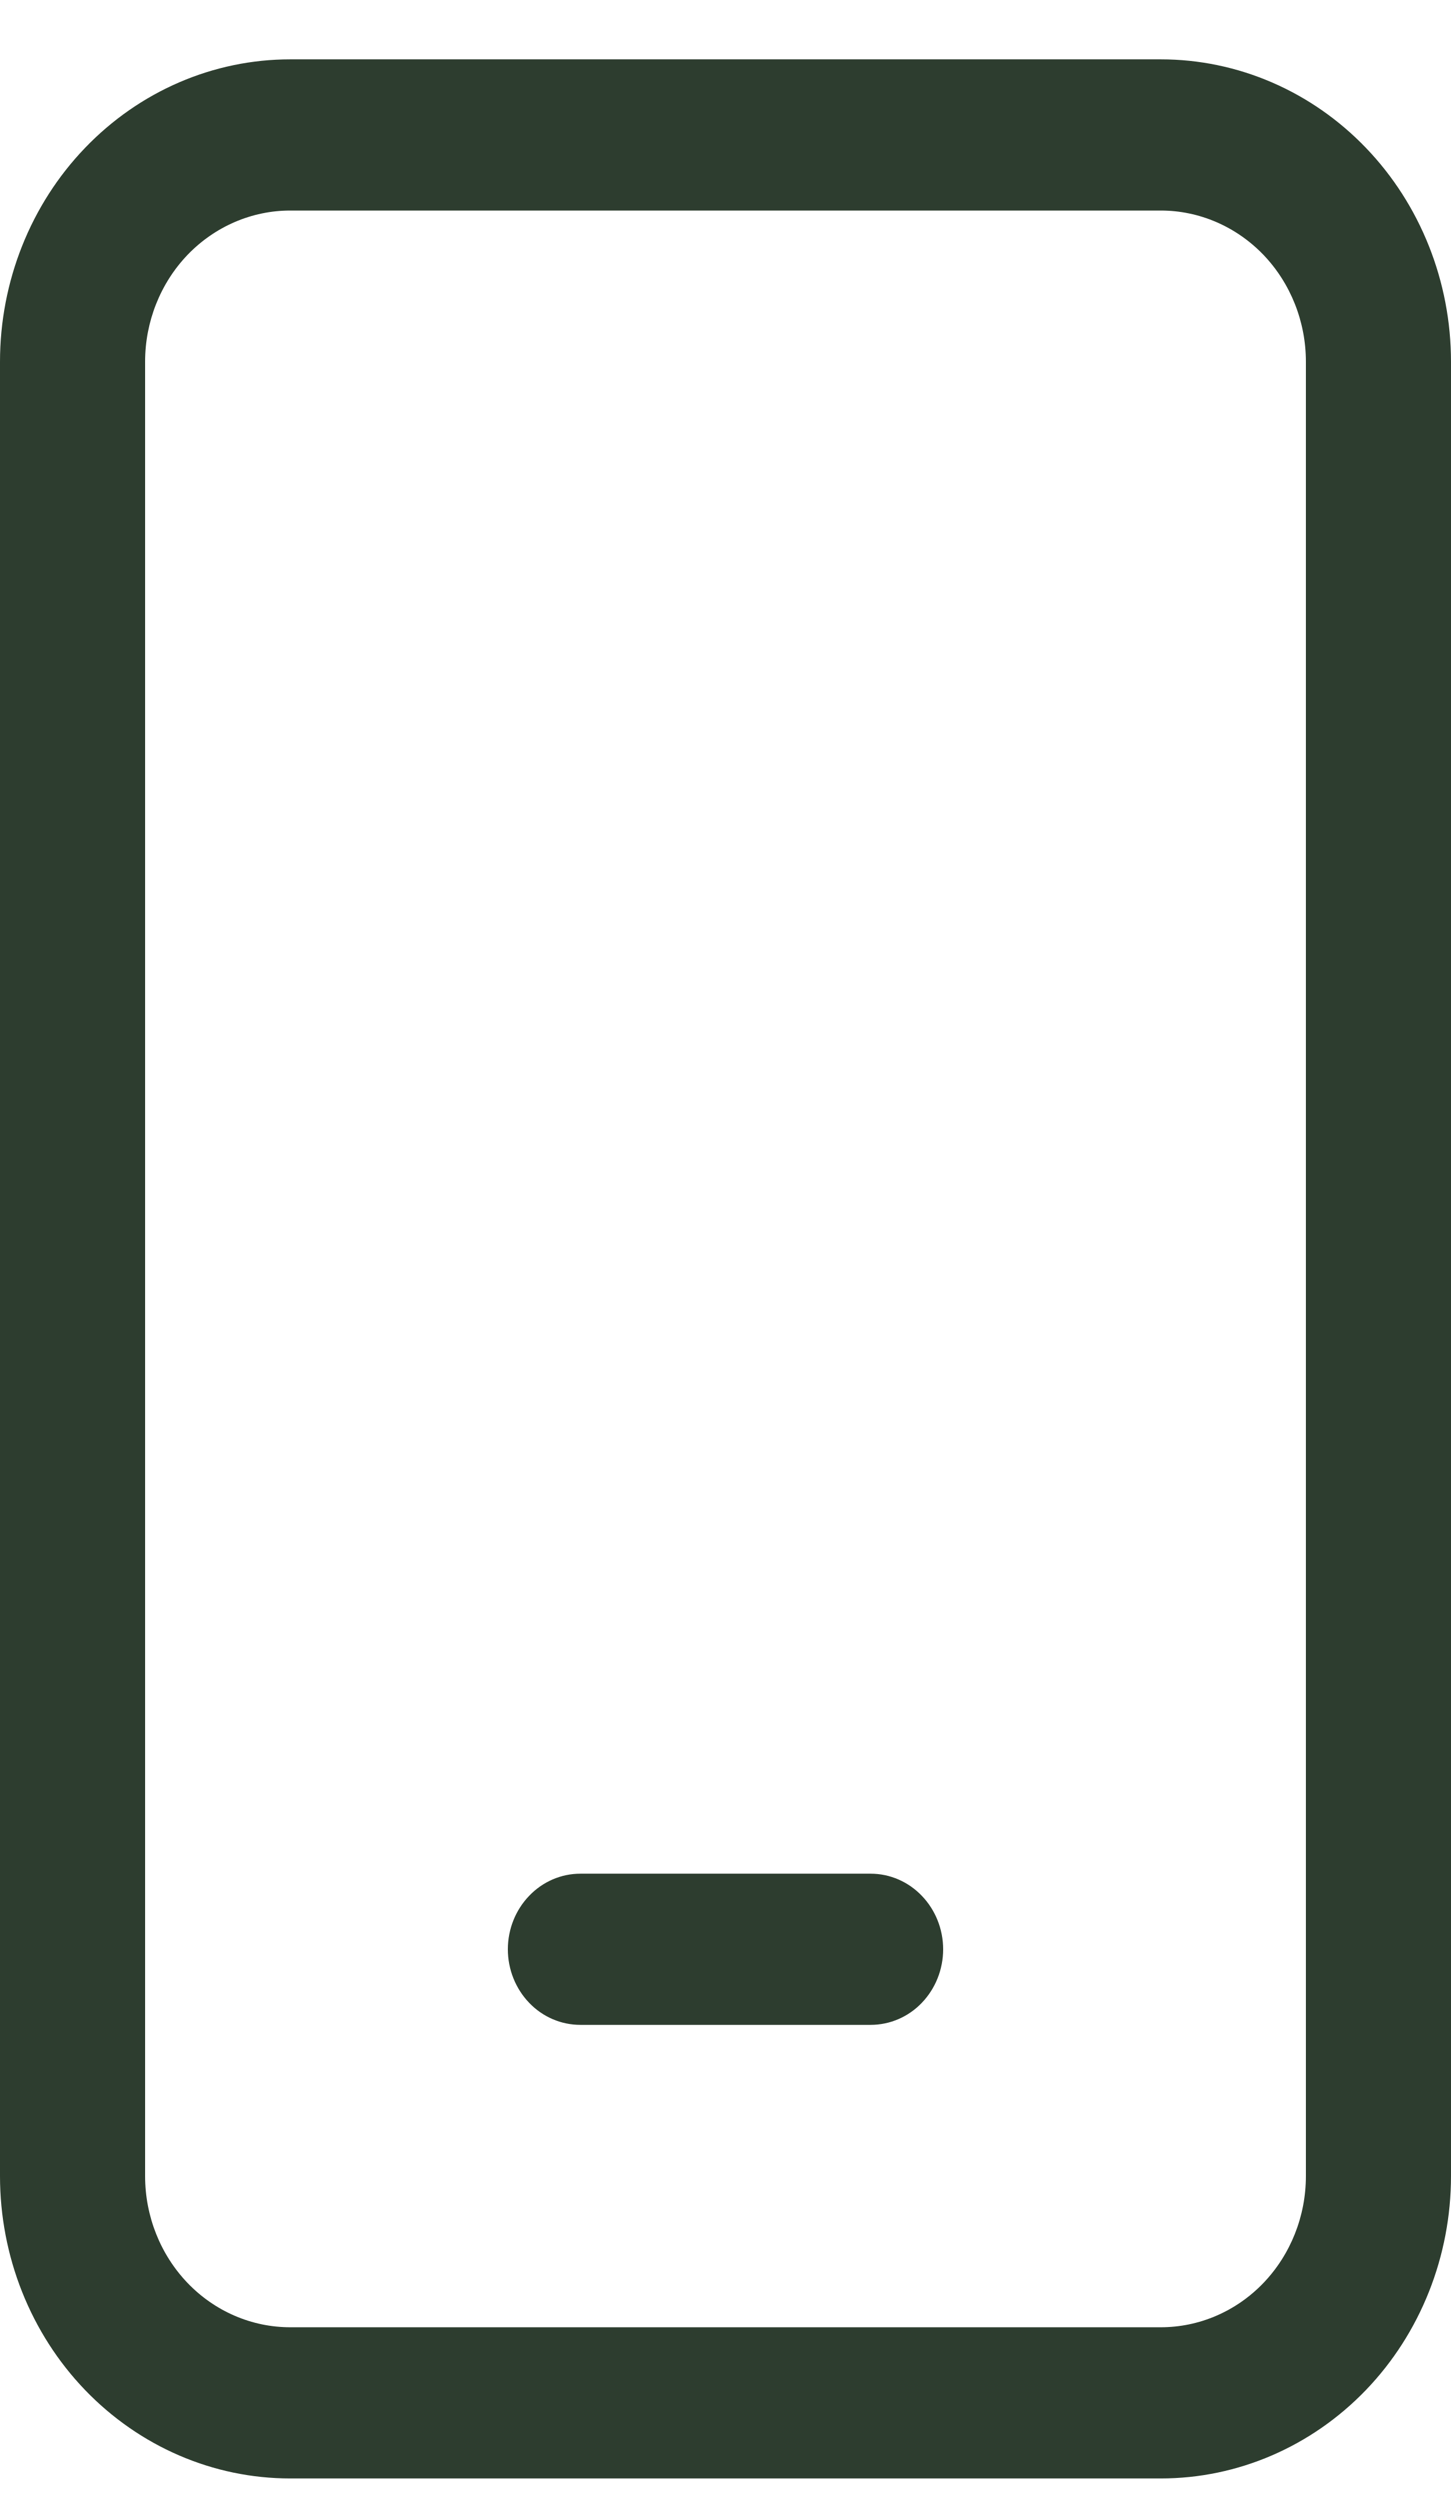 <svg width="18" height="31" viewBox="0 0 18 31" fill="none" xmlns="http://www.w3.org/2000/svg">
<path d="M7.2 23.236C6.961 23.236 6.732 23.335 6.564 23.511C6.395 23.687 6.3 23.925 6.3 24.174C6.3 24.422 6.395 24.661 6.564 24.837C6.732 25.013 6.961 25.111 7.2 25.111H10.8C11.039 25.111 11.268 25.013 11.436 24.837C11.605 24.661 11.7 24.422 11.7 24.174C11.7 23.925 11.605 23.687 11.436 23.511C11.268 23.335 11.039 23.236 10.8 23.236H7.2ZM3.6 0.736C2.645 0.736 1.73 1.131 1.054 1.835C0.379 2.538 0 3.492 0 4.486V26.986C0 27.981 0.379 28.935 1.054 29.638C1.73 30.341 2.645 30.736 3.6 30.736H14.4C15.355 30.736 16.27 30.341 16.946 29.638C17.621 28.935 18 27.981 18 26.986V4.486C18 3.492 17.621 2.538 16.946 1.835C16.27 1.131 15.355 0.736 14.4 0.736H3.6ZM1.8 4.486C1.8 3.989 1.99 3.512 2.327 3.16C2.665 2.809 3.123 2.611 3.6 2.611H14.4C14.877 2.611 15.335 2.809 15.673 3.16C16.01 3.512 16.2 3.989 16.2 4.486V26.986C16.2 27.484 16.01 27.96 15.673 28.312C15.335 28.664 14.877 28.861 14.4 28.861H3.6C3.123 28.861 2.665 28.664 2.327 28.312C1.99 27.96 1.8 27.484 1.8 26.986V4.486Z" fill="#2D3D2F"/>
</svg>
